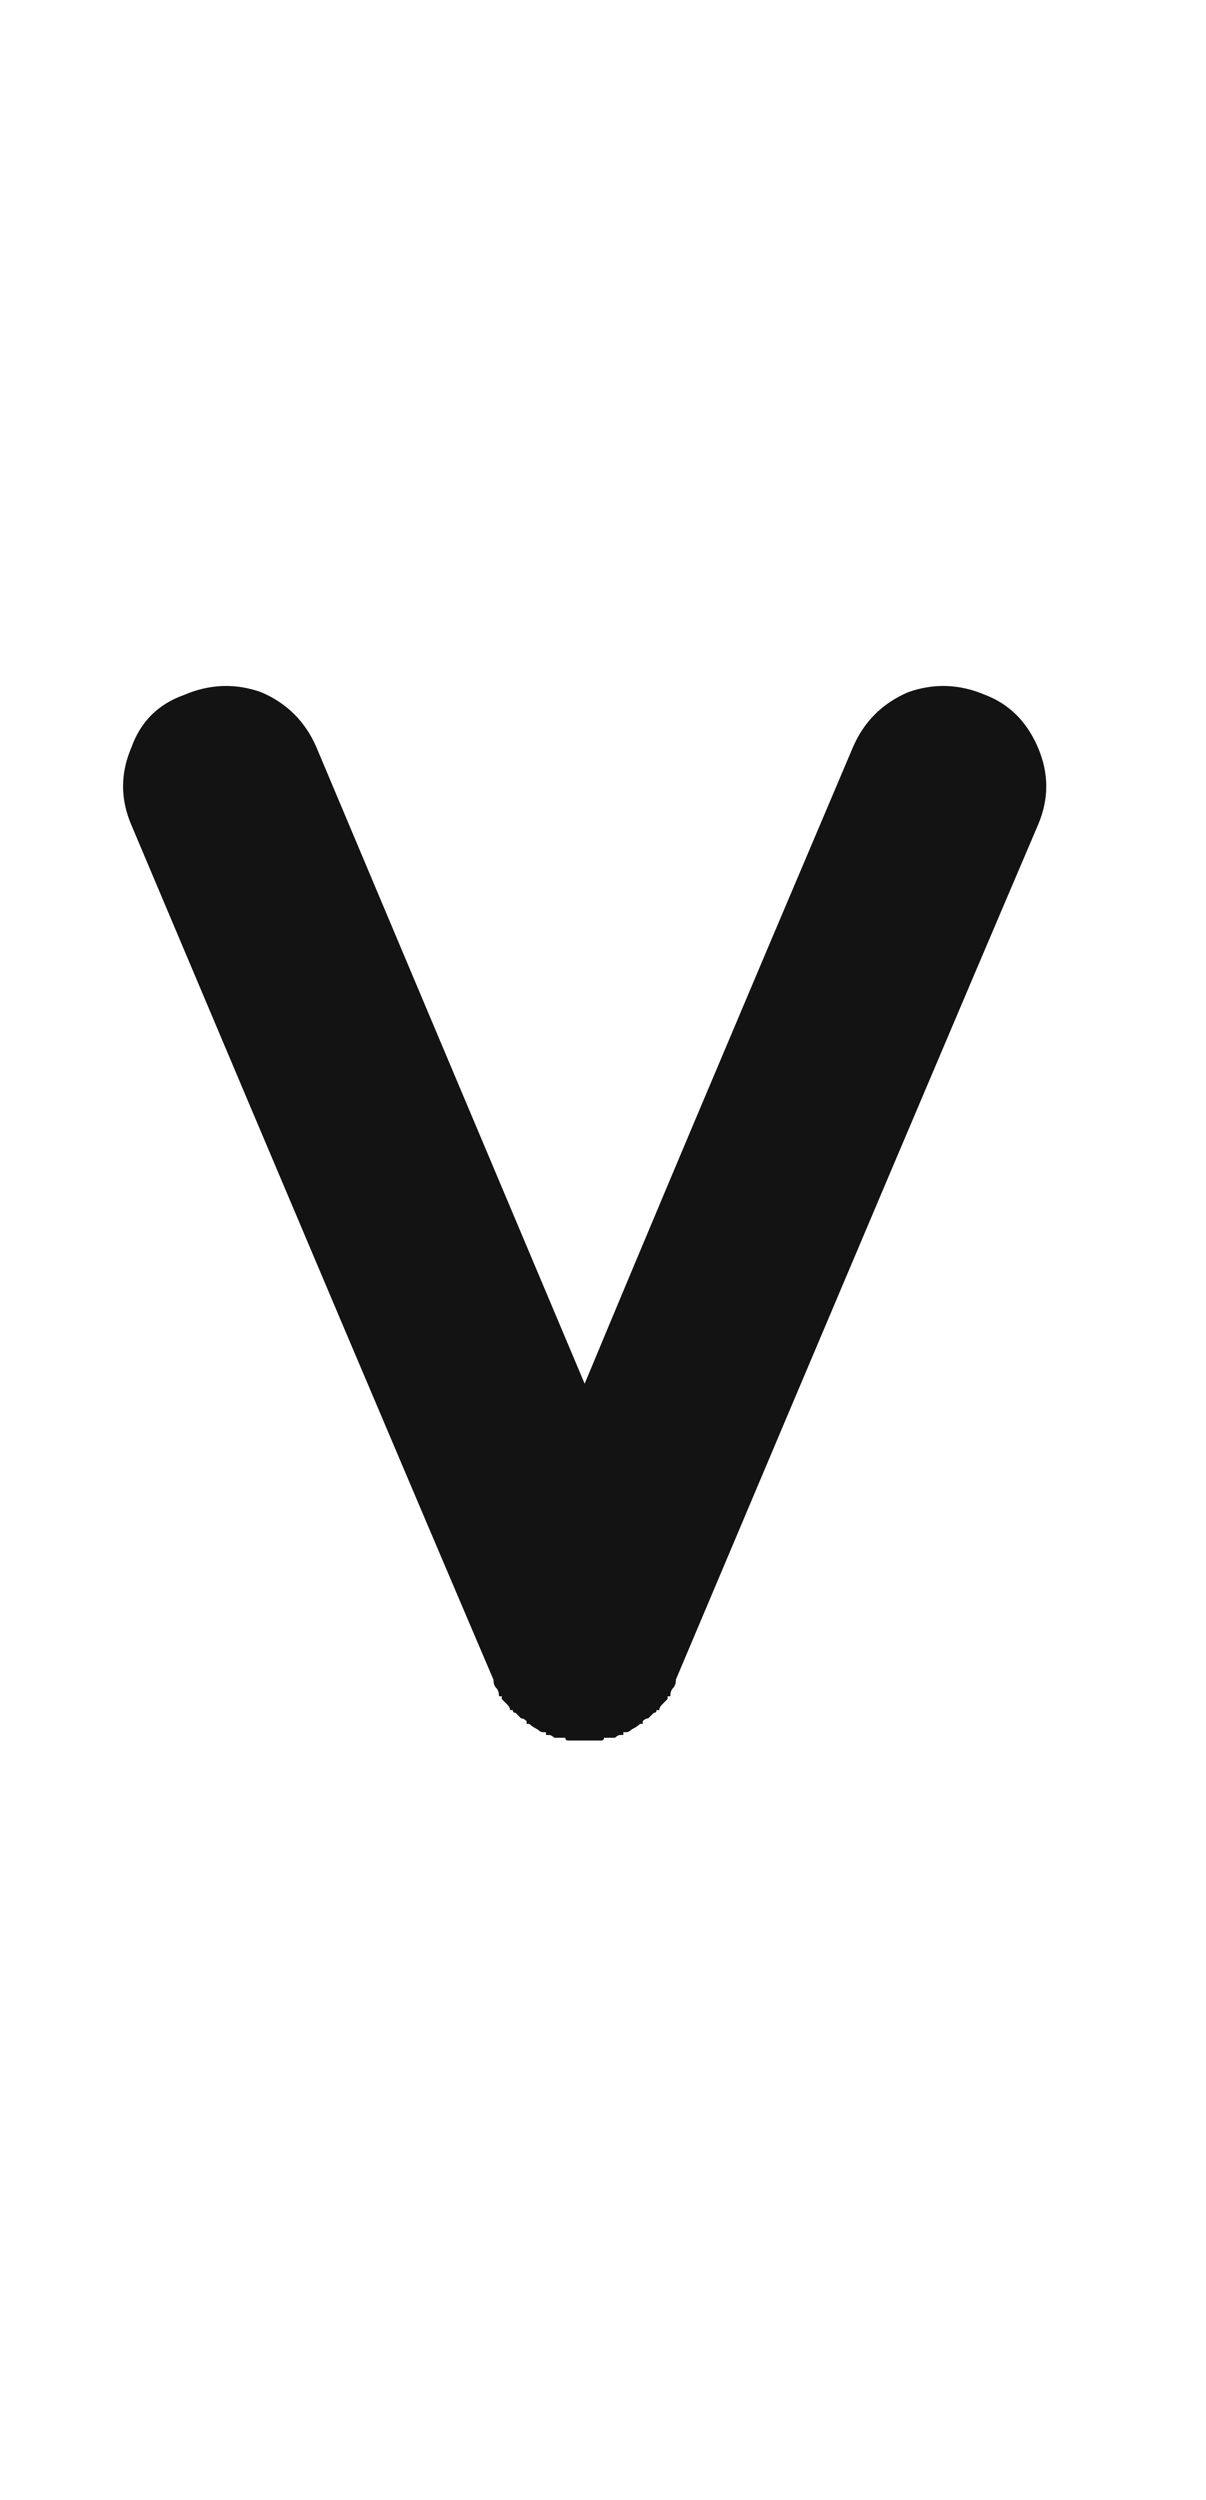 <svg xmlns="http://www.w3.org/2000/svg" width="98" height="203" viewBox="0 0 98 203"><path fill="#131313" d="M70.078,0.735 C72.025,1.484 73.447,2.906 74.346,5.003 C74.795,6.051 75.02,7.099 75.02,8.147 C75.02,9.195 74.795,10.244 74.346,11.292 C67.757,26.715 57.949,49.85 44.922,80.696 C44.922,80.996 44.847,81.22 44.697,81.37 C44.548,81.52 44.473,81.744 44.473,82.044 C44.323,82.044 44.248,82.044 44.248,82.044 C44.248,82.044 44.248,82.119 44.248,82.268 C44.098,82.418 43.949,82.568 43.799,82.718 C43.649,82.867 43.574,83.017 43.574,83.167 C43.424,83.167 43.35,83.167 43.35,83.167 C43.35,83.316 43.275,83.391 43.125,83.391 C42.975,83.541 42.826,83.691 42.676,83.841 C42.526,83.841 42.376,83.915 42.227,84.065 C42.227,84.065 42.227,84.14 42.227,84.29 C42.227,84.29 42.152,84.29 42.002,84.29 C41.852,84.44 41.628,84.589 41.328,84.739 C41.178,84.889 41.029,84.964 40.879,84.964 C40.729,84.964 40.654,84.964 40.654,84.964 C40.654,84.964 40.654,84.964 40.654,84.964 C40.654,85.113 40.654,85.188 40.654,85.188 C40.505,85.188 40.43,85.188 40.43,85.188 C40.28,85.188 40.13,85.263 39.98,85.413 C39.681,85.413 39.456,85.413 39.307,85.413 C39.307,85.413 39.232,85.413 39.082,85.413 C39.082,85.563 39.007,85.637 38.857,85.637 C38.708,85.637 38.483,85.637 38.184,85.637 C38.034,85.637 37.809,85.637 37.51,85.637 C37.51,85.637 37.51,85.637 37.51,85.637 C37.51,85.637 37.51,85.637 37.51,85.637 C37.51,85.637 37.51,85.637 37.51,85.637 C37.51,85.637 37.51,85.637 37.51,85.637 C37.21,85.637 36.986,85.637 36.836,85.637 C36.536,85.637 36.312,85.637 36.162,85.637 C36.012,85.637 35.938,85.563 35.938,85.413 C35.788,85.413 35.713,85.413 35.713,85.413 C35.563,85.413 35.339,85.413 35.039,85.413 C34.889,85.263 34.74,85.188 34.59,85.188 C34.59,85.188 34.515,85.188 34.365,85.188 C34.365,85.188 34.365,85.113 34.365,84.964 C34.365,84.964 34.365,84.964 34.365,84.964 C34.365,84.964 34.29,84.964 34.141,84.964 C33.991,84.964 33.841,84.889 33.691,84.739 C33.392,84.589 33.167,84.44 33.018,84.29 C32.868,84.29 32.793,84.29 32.793,84.29 C32.793,84.14 32.793,84.065 32.793,84.065 C32.643,83.915 32.493,83.841 32.344,83.841 C32.194,83.691 32.044,83.541 31.895,83.391 C31.745,83.391 31.67,83.316 31.67,83.167 C31.67,83.167 31.595,83.167 31.445,83.167 C31.445,83.017 31.37,82.867 31.221,82.718 C31.071,82.568 30.921,82.418 30.771,82.268 C30.771,82.119 30.771,82.044 30.771,82.044 C30.771,82.044 30.697,82.044 30.547,82.044 C30.547,81.744 30.472,81.52 30.322,81.37 C30.173,81.22 30.098,80.996 30.098,80.696 C23.509,65.273 13.701,42.138 0.674,11.292 C0.225,10.244 0,9.195 0,8.147 C0,7.099 0.225,6.051 0.674,5.003 C1.423,2.906 2.845,1.484 4.941,0.735 C7.038,-0.163 9.134,-0.238 11.23,0.51 C13.327,1.409 14.824,2.906 15.723,5.003 C20.514,16.383 27.777,33.603 37.51,56.663 C42.301,45.133 49.564,27.913 59.297,5.003 C60.195,2.906 61.693,1.409 63.789,0.51 C65.885,-0.238 67.982,-0.163 70.078,0.735 Z" transform="translate(10 55.704)"/></svg>